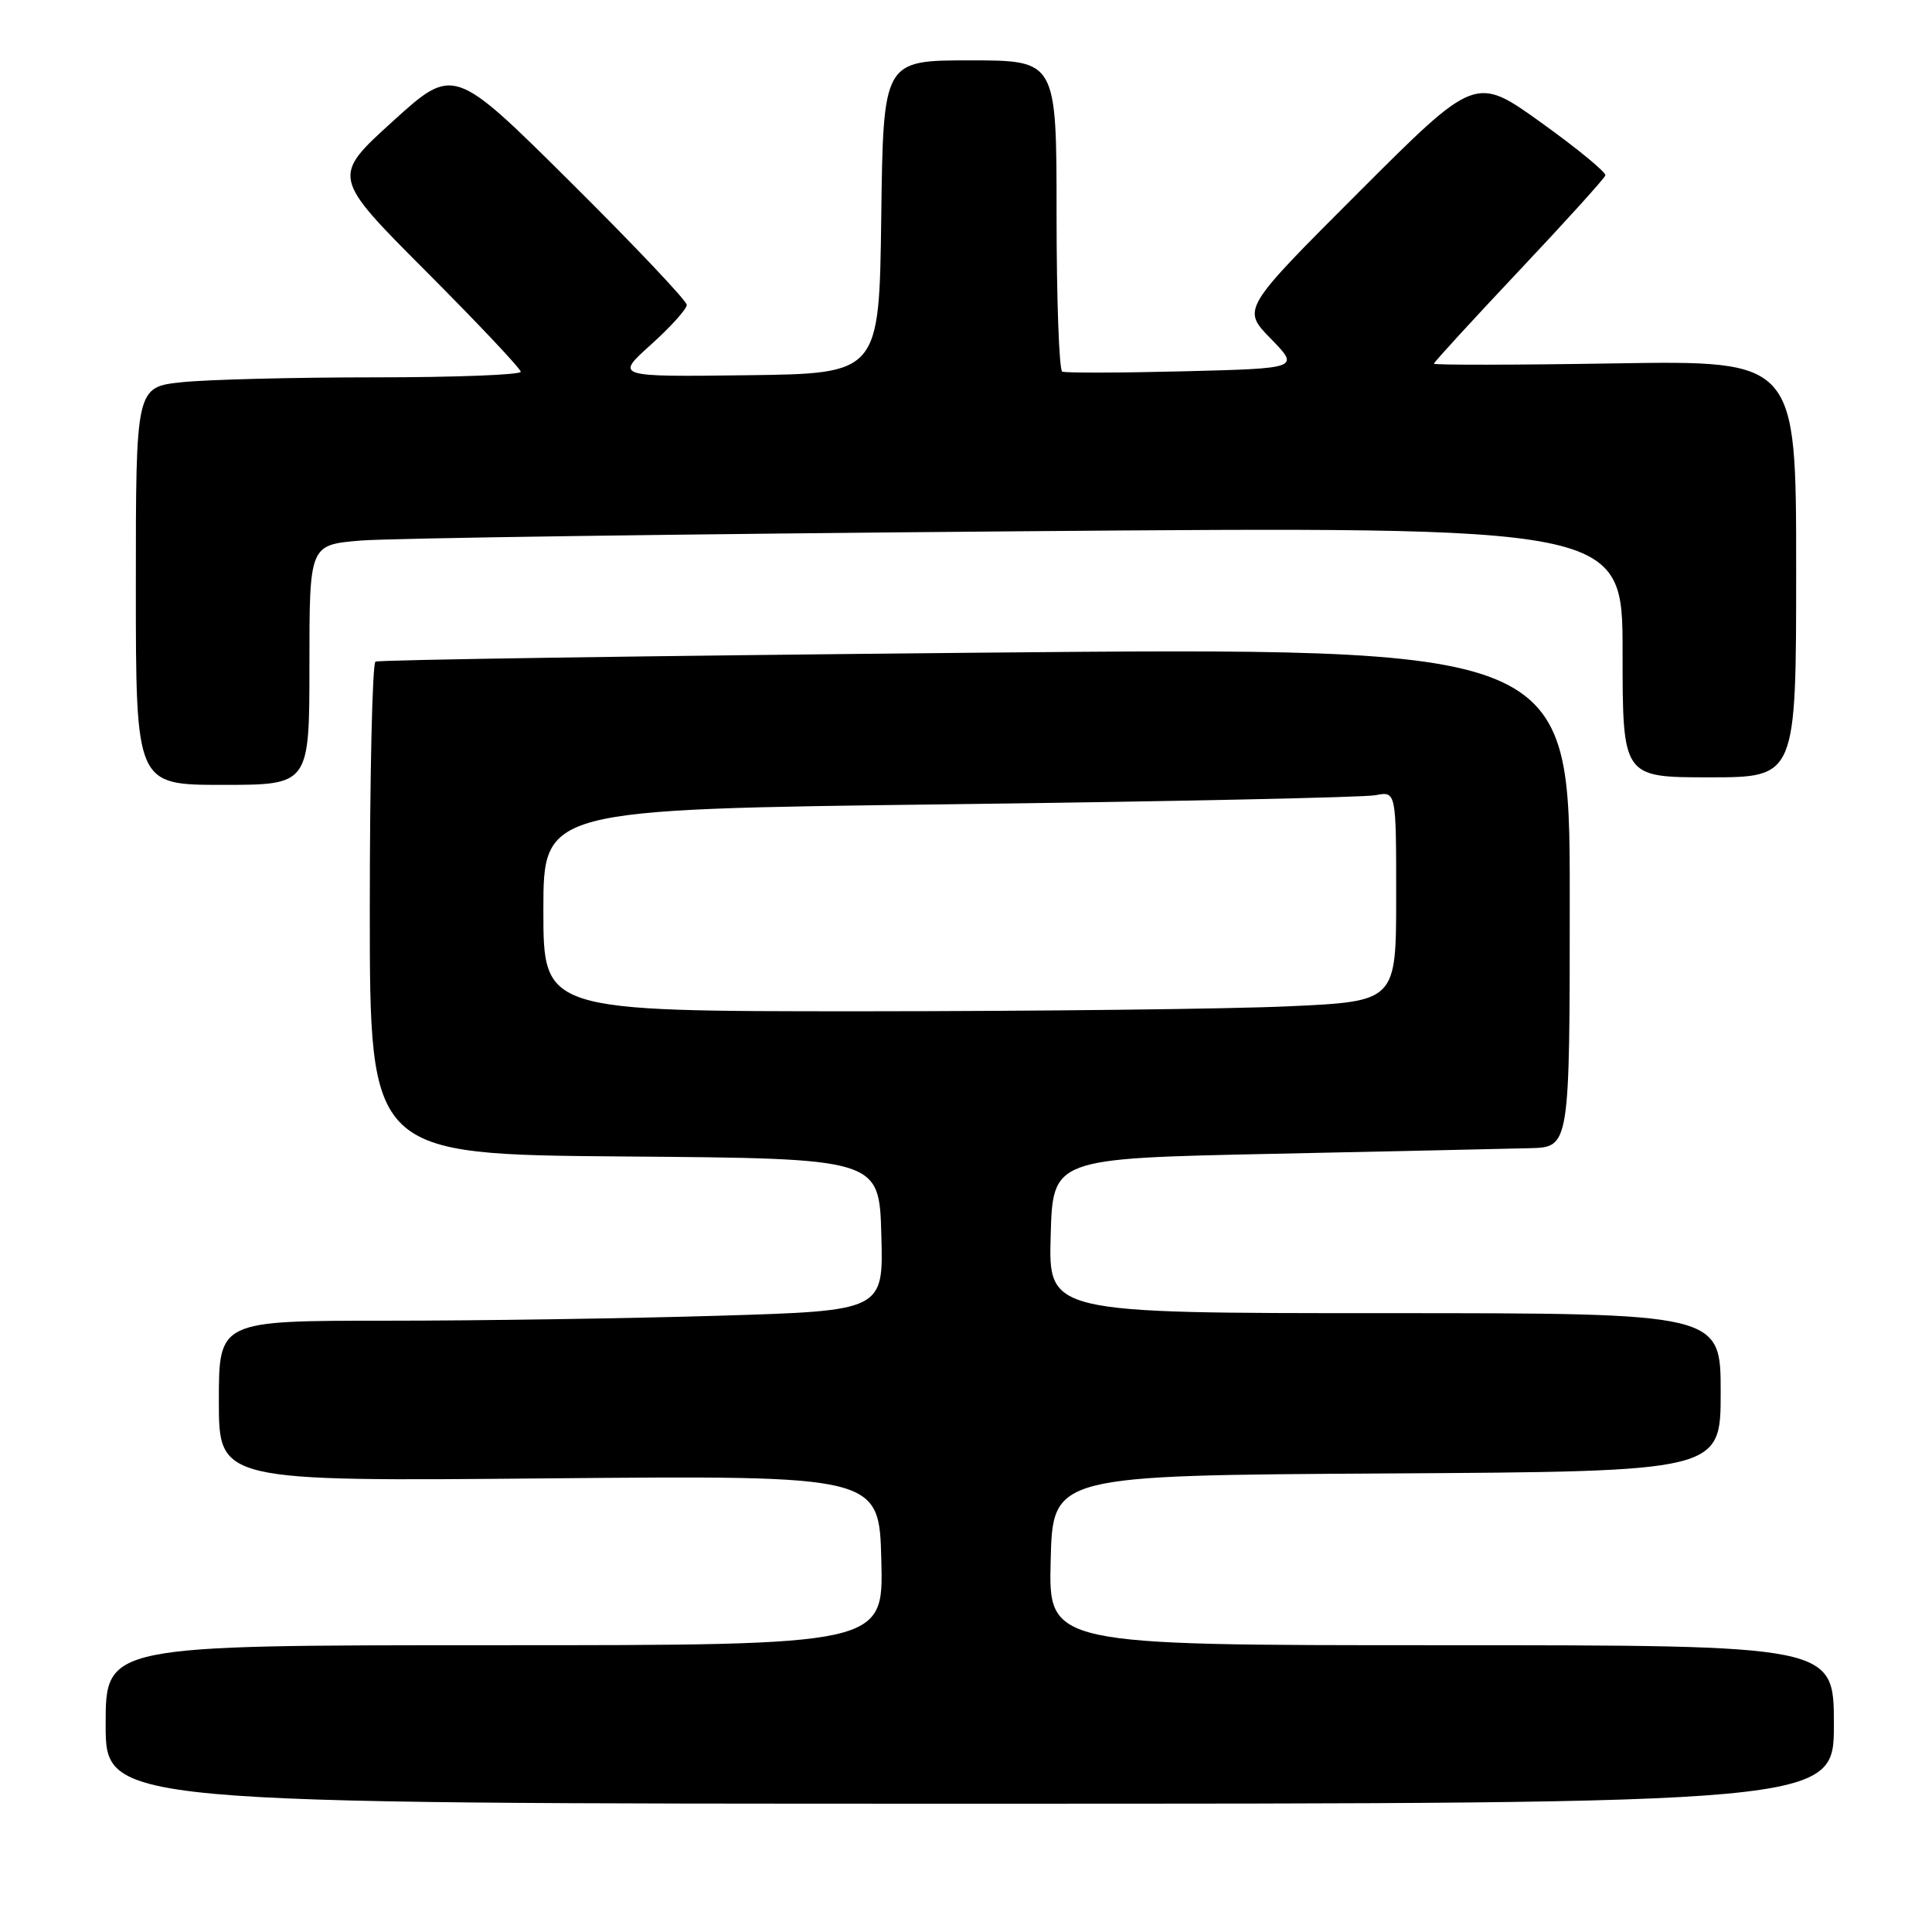 <?xml version="1.0" encoding="UTF-8" standalone="no"?>
<!DOCTYPE svg PUBLIC "-//W3C//DTD SVG 1.1//EN" "http://www.w3.org/Graphics/SVG/1.1/DTD/svg11.dtd" >
<svg xmlns="http://www.w3.org/2000/svg" xmlns:xlink="http://www.w3.org/1999/xlink" version="1.1" viewBox="0 0 256 256">
 <g >
 <path fill="currentColor"
d=" M 243.00 228.50 C 243.00 218.00 243.00 218.00 190.97 218.00 C 138.93 218.00 138.93 218.00 139.22 206.75 C 139.50 195.50 139.50 195.50 183.75 195.24 C 228.00 194.98 228.00 194.98 228.00 184.49 C 228.00 174.00 228.00 174.00 183.47 174.00 C 138.93 174.00 138.93 174.00 139.22 163.75 C 139.50 153.50 139.50 153.50 168.50 152.89 C 184.45 152.55 199.86 152.22 202.75 152.14 C 208.00 152.00 208.00 152.00 208.00 118.88 C 208.00 85.76 208.00 85.76 129.25 86.49 C 85.94 86.90 50.16 87.43 49.75 87.67 C 49.34 87.92 49.00 102.71 49.00 120.55 C 49.00 152.97 49.00 152.97 82.75 153.24 C 116.50 153.50 116.50 153.50 116.78 163.59 C 117.07 173.68 117.07 173.68 95.28 174.34 C 83.30 174.70 63.49 175.00 51.25 175.00 C 29.00 175.00 29.00 175.00 29.00 185.64 C 29.00 196.29 29.00 196.29 72.75 195.89 C 116.50 195.50 116.50 195.50 116.78 206.75 C 117.07 218.00 117.07 218.00 65.53 218.00 C 14.00 218.00 14.00 218.00 14.00 228.50 C 14.00 239.00 14.00 239.00 128.50 239.00 C 243.00 239.00 243.00 239.00 243.00 228.50 Z  M 41.00 88.10 C 41.00 72.20 41.00 72.20 47.75 71.63 C 51.46 71.31 90.61 70.76 134.75 70.40 C 215.00 69.75 215.00 69.75 215.00 86.38 C 215.00 103.00 215.00 103.00 226.50 103.00 C 238.00 103.00 238.00 103.00 238.00 75.39 C 238.00 47.77 238.00 47.77 214.00 48.15 C 200.80 48.37 190.00 48.38 190.00 48.19 C 190.00 48.00 195.06 42.48 201.25 35.91 C 207.44 29.35 212.60 23.64 212.72 23.24 C 212.83 22.83 209.01 19.69 204.22 16.25 C 195.51 10.00 195.51 10.00 180.03 25.48 C 164.55 40.96 164.55 40.96 168.39 44.88 C 172.22 48.81 172.22 48.81 156.86 49.20 C 148.41 49.41 141.16 49.43 140.75 49.24 C 140.34 49.04 140.00 39.68 140.00 28.44 C 140.00 8.00 140.00 8.00 128.52 8.00 C 117.04 8.00 117.04 8.00 116.77 28.75 C 116.50 49.50 116.50 49.50 99.00 49.72 C 81.50 49.94 81.50 49.94 86.25 45.67 C 88.86 43.32 91.00 40.95 91.00 40.40 C 91.00 39.86 84.05 32.52 75.56 24.09 C 60.11 8.76 60.11 8.76 52.03 16.09 C 43.95 23.42 43.95 23.42 56.48 35.98 C 63.36 42.88 69.00 48.86 69.00 49.26 C 69.00 49.67 60.29 50.00 49.65 50.00 C 39.00 50.00 27.53 50.29 24.15 50.64 C 18.00 51.28 18.00 51.28 18.00 77.64 C 18.00 104.00 18.00 104.00 29.50 104.00 C 41.00 104.00 41.00 104.00 41.00 88.10 Z  M 72.00 120.62 C 72.00 107.24 72.00 107.24 125.75 106.57 C 155.31 106.20 180.74 105.66 182.25 105.37 C 185.00 104.84 185.00 104.84 185.00 118.76 C 185.00 132.69 185.00 132.69 170.75 133.34 C 162.91 133.70 137.49 133.99 114.25 134.00 C 72.00 134.00 72.00 134.00 72.00 120.62 Z "/>
</g>
</svg>